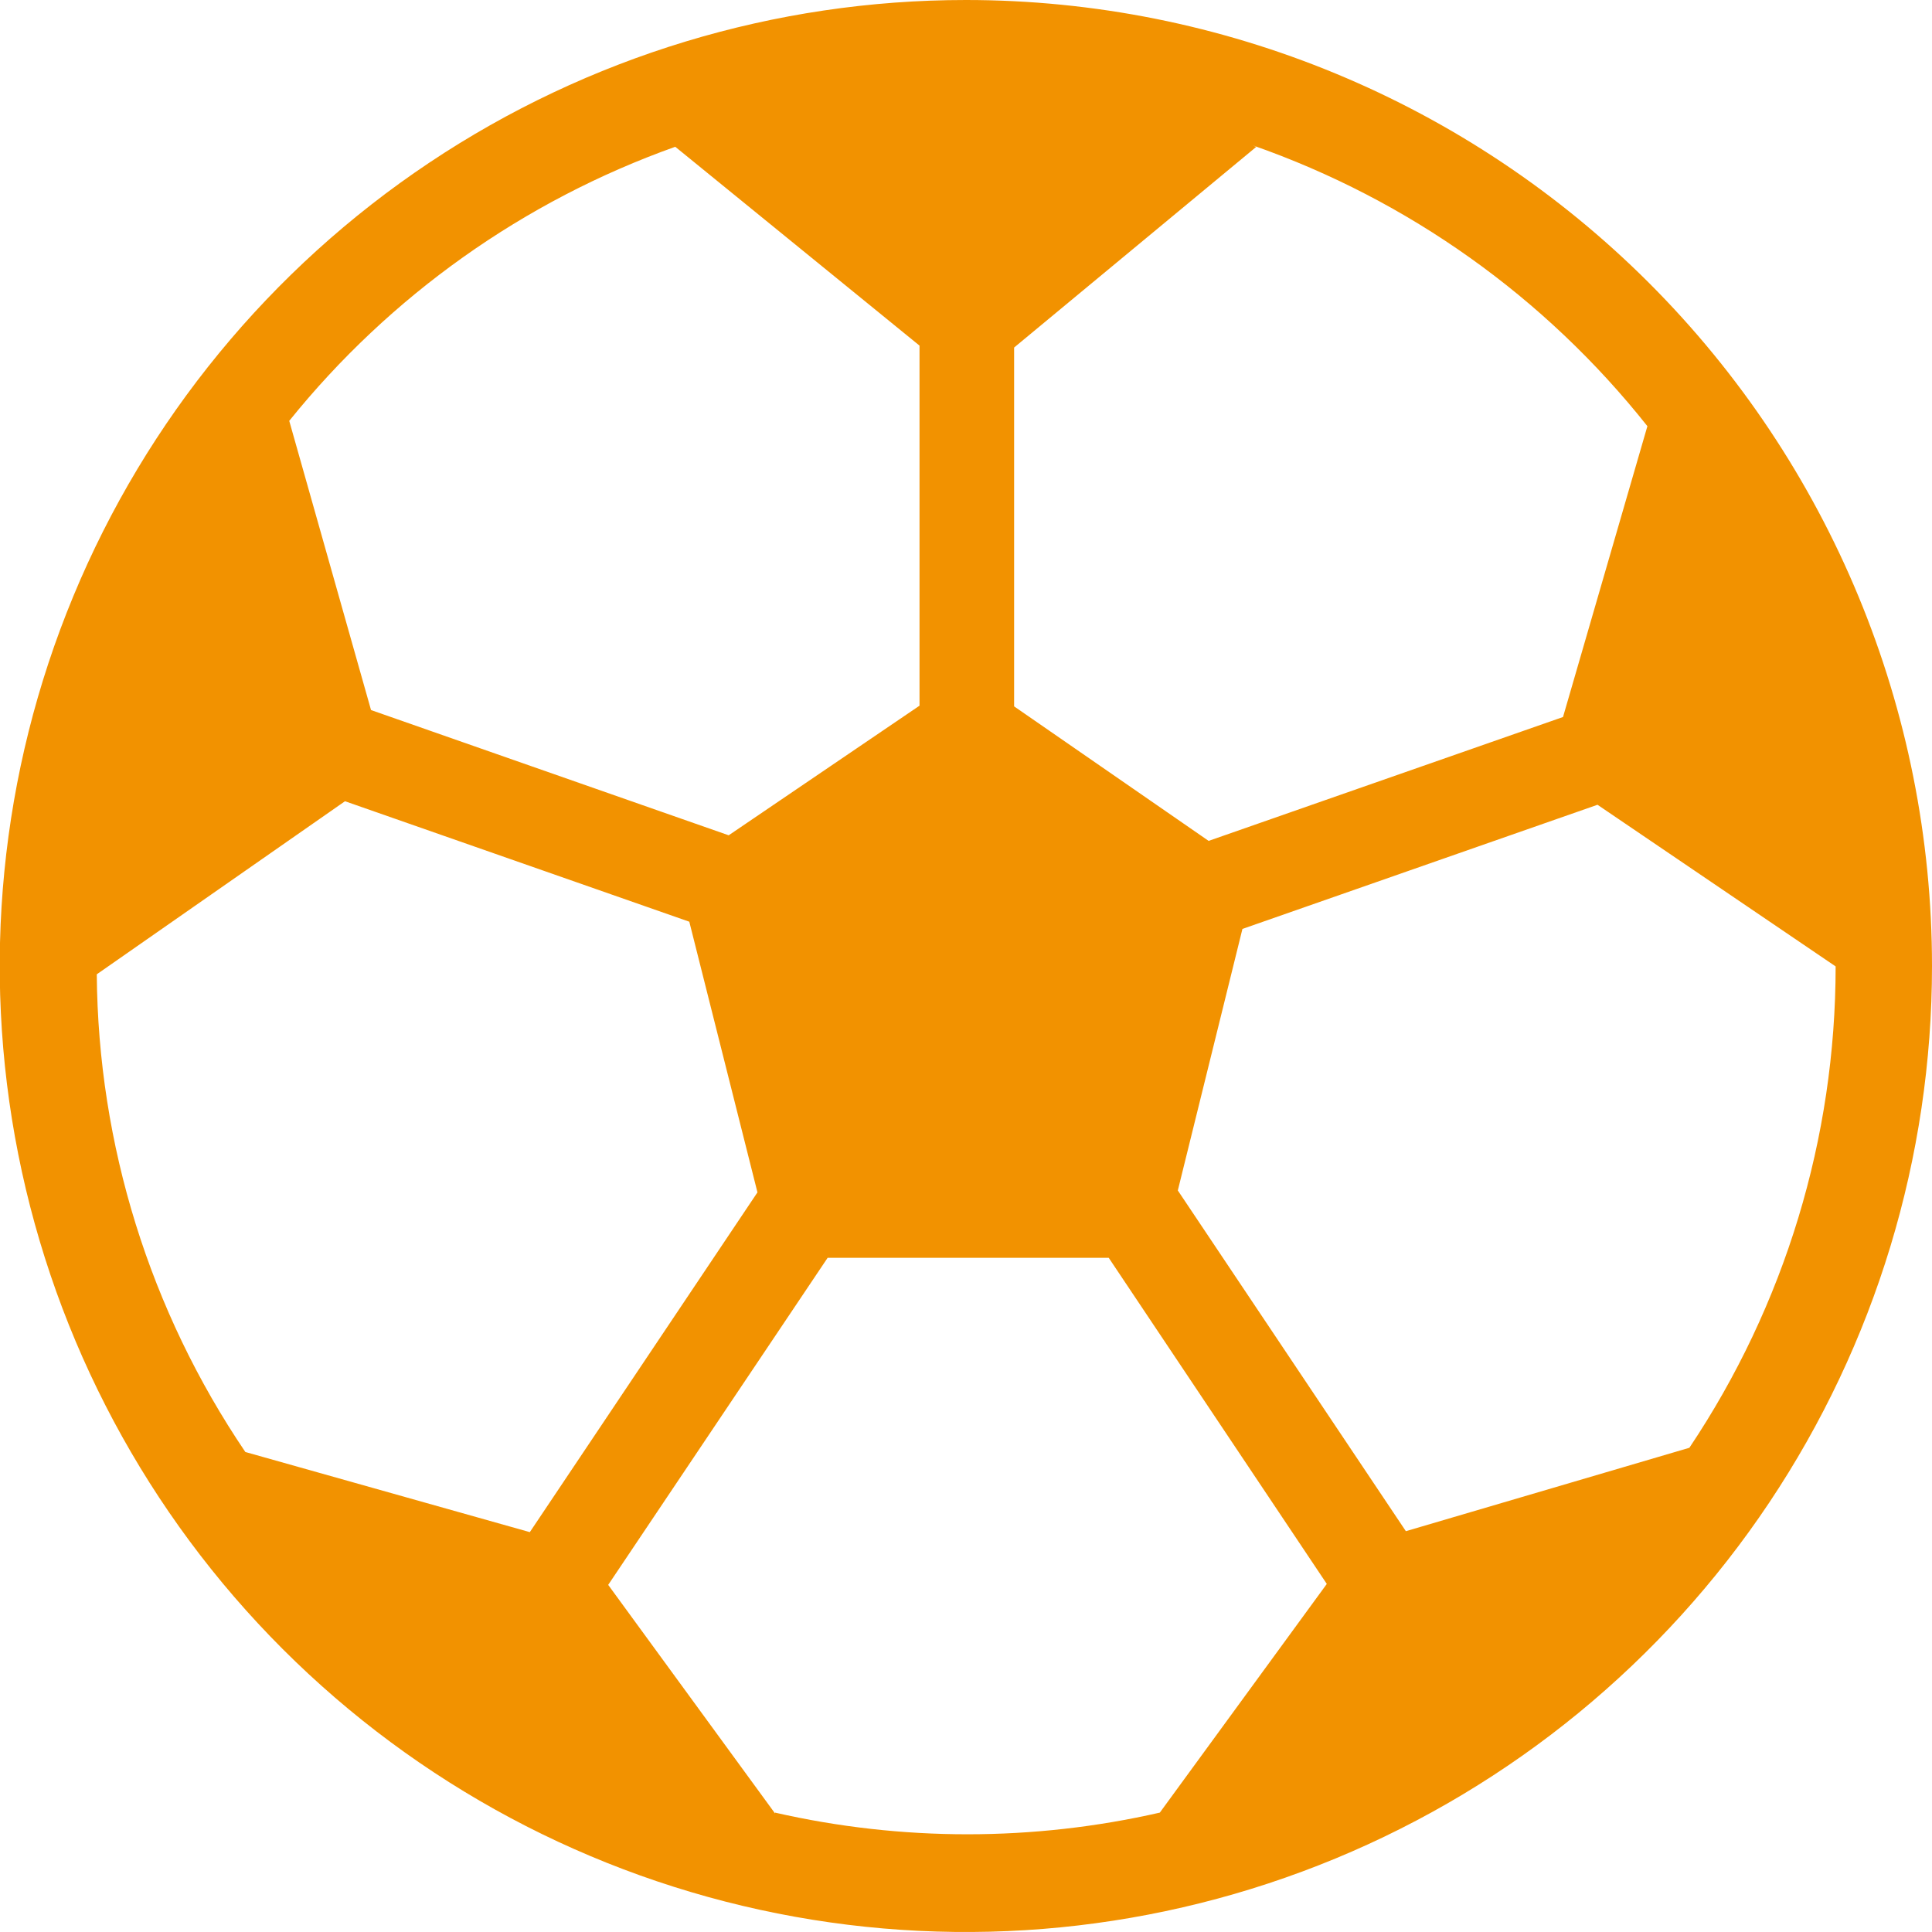 <svg width="348" height="348" viewBox="0 0 348 348" fill="none" xmlns="http://www.w3.org/2000/svg">
<g clip-path="url(#clip0_134_948)">
<path d="M174 1.7325e-06C139.581 -0.005 105.932 10.196 77.311 29.312C48.689 48.429 26.38 75.602 13.205 107.396C0.03 139.19 -3.42 174.176 3.292 207.931C10.004 241.685 26.576 272.691 50.913 297.028C75.25 321.365 106.258 337.939 140.016 344.655C173.774 351.371 208.766 347.926 240.566 334.757C272.367 321.588 299.547 299.286 318.67 270.672C337.793 242.057 348 208.415 348 174C348 127.857 329.669 83.603 297.038 50.972C264.408 18.341 220.15 0.007 174 1.7325e-06ZM253.23 275.803L212.154 214.431L223.792 167.323L287.75 144.959L330.642 174.074C330.643 204.946 321.474 235.124 304.298 260.779L253.23 275.803ZM296.736 76.763L281.538 129.15L217.703 151.464L182.667 127.235V62.599L226.272 26.463L225.682 26.193C253.672 35.994 278.31 53.529 296.736 76.763ZM121.631 26.439L165.628 62.255V127.112L131.255 150.458L66.831 127.898L52.1 75.806C70.274 53.248 94.34 36.161 121.631 26.439ZM44.194 261.54C26.981 236.126 17.669 206.19 17.432 175.497L62.142 144.321L124.16 166.022L136.436 214.775L95.434 275.975L44.194 261.54ZM139.603 326.643L109.551 285.475L149.08 226.558H199.706L238.989 285.303L208.913 326.495C186.103 331.7 162.413 331.7 139.603 326.495V326.643Z" fill="#F29200"/>
</g>
<defs>
<clipPath id="clip0_134_948">
<rect width="348" height="348" fill="white"/>
</clipPath>
</defs>
</svg>
